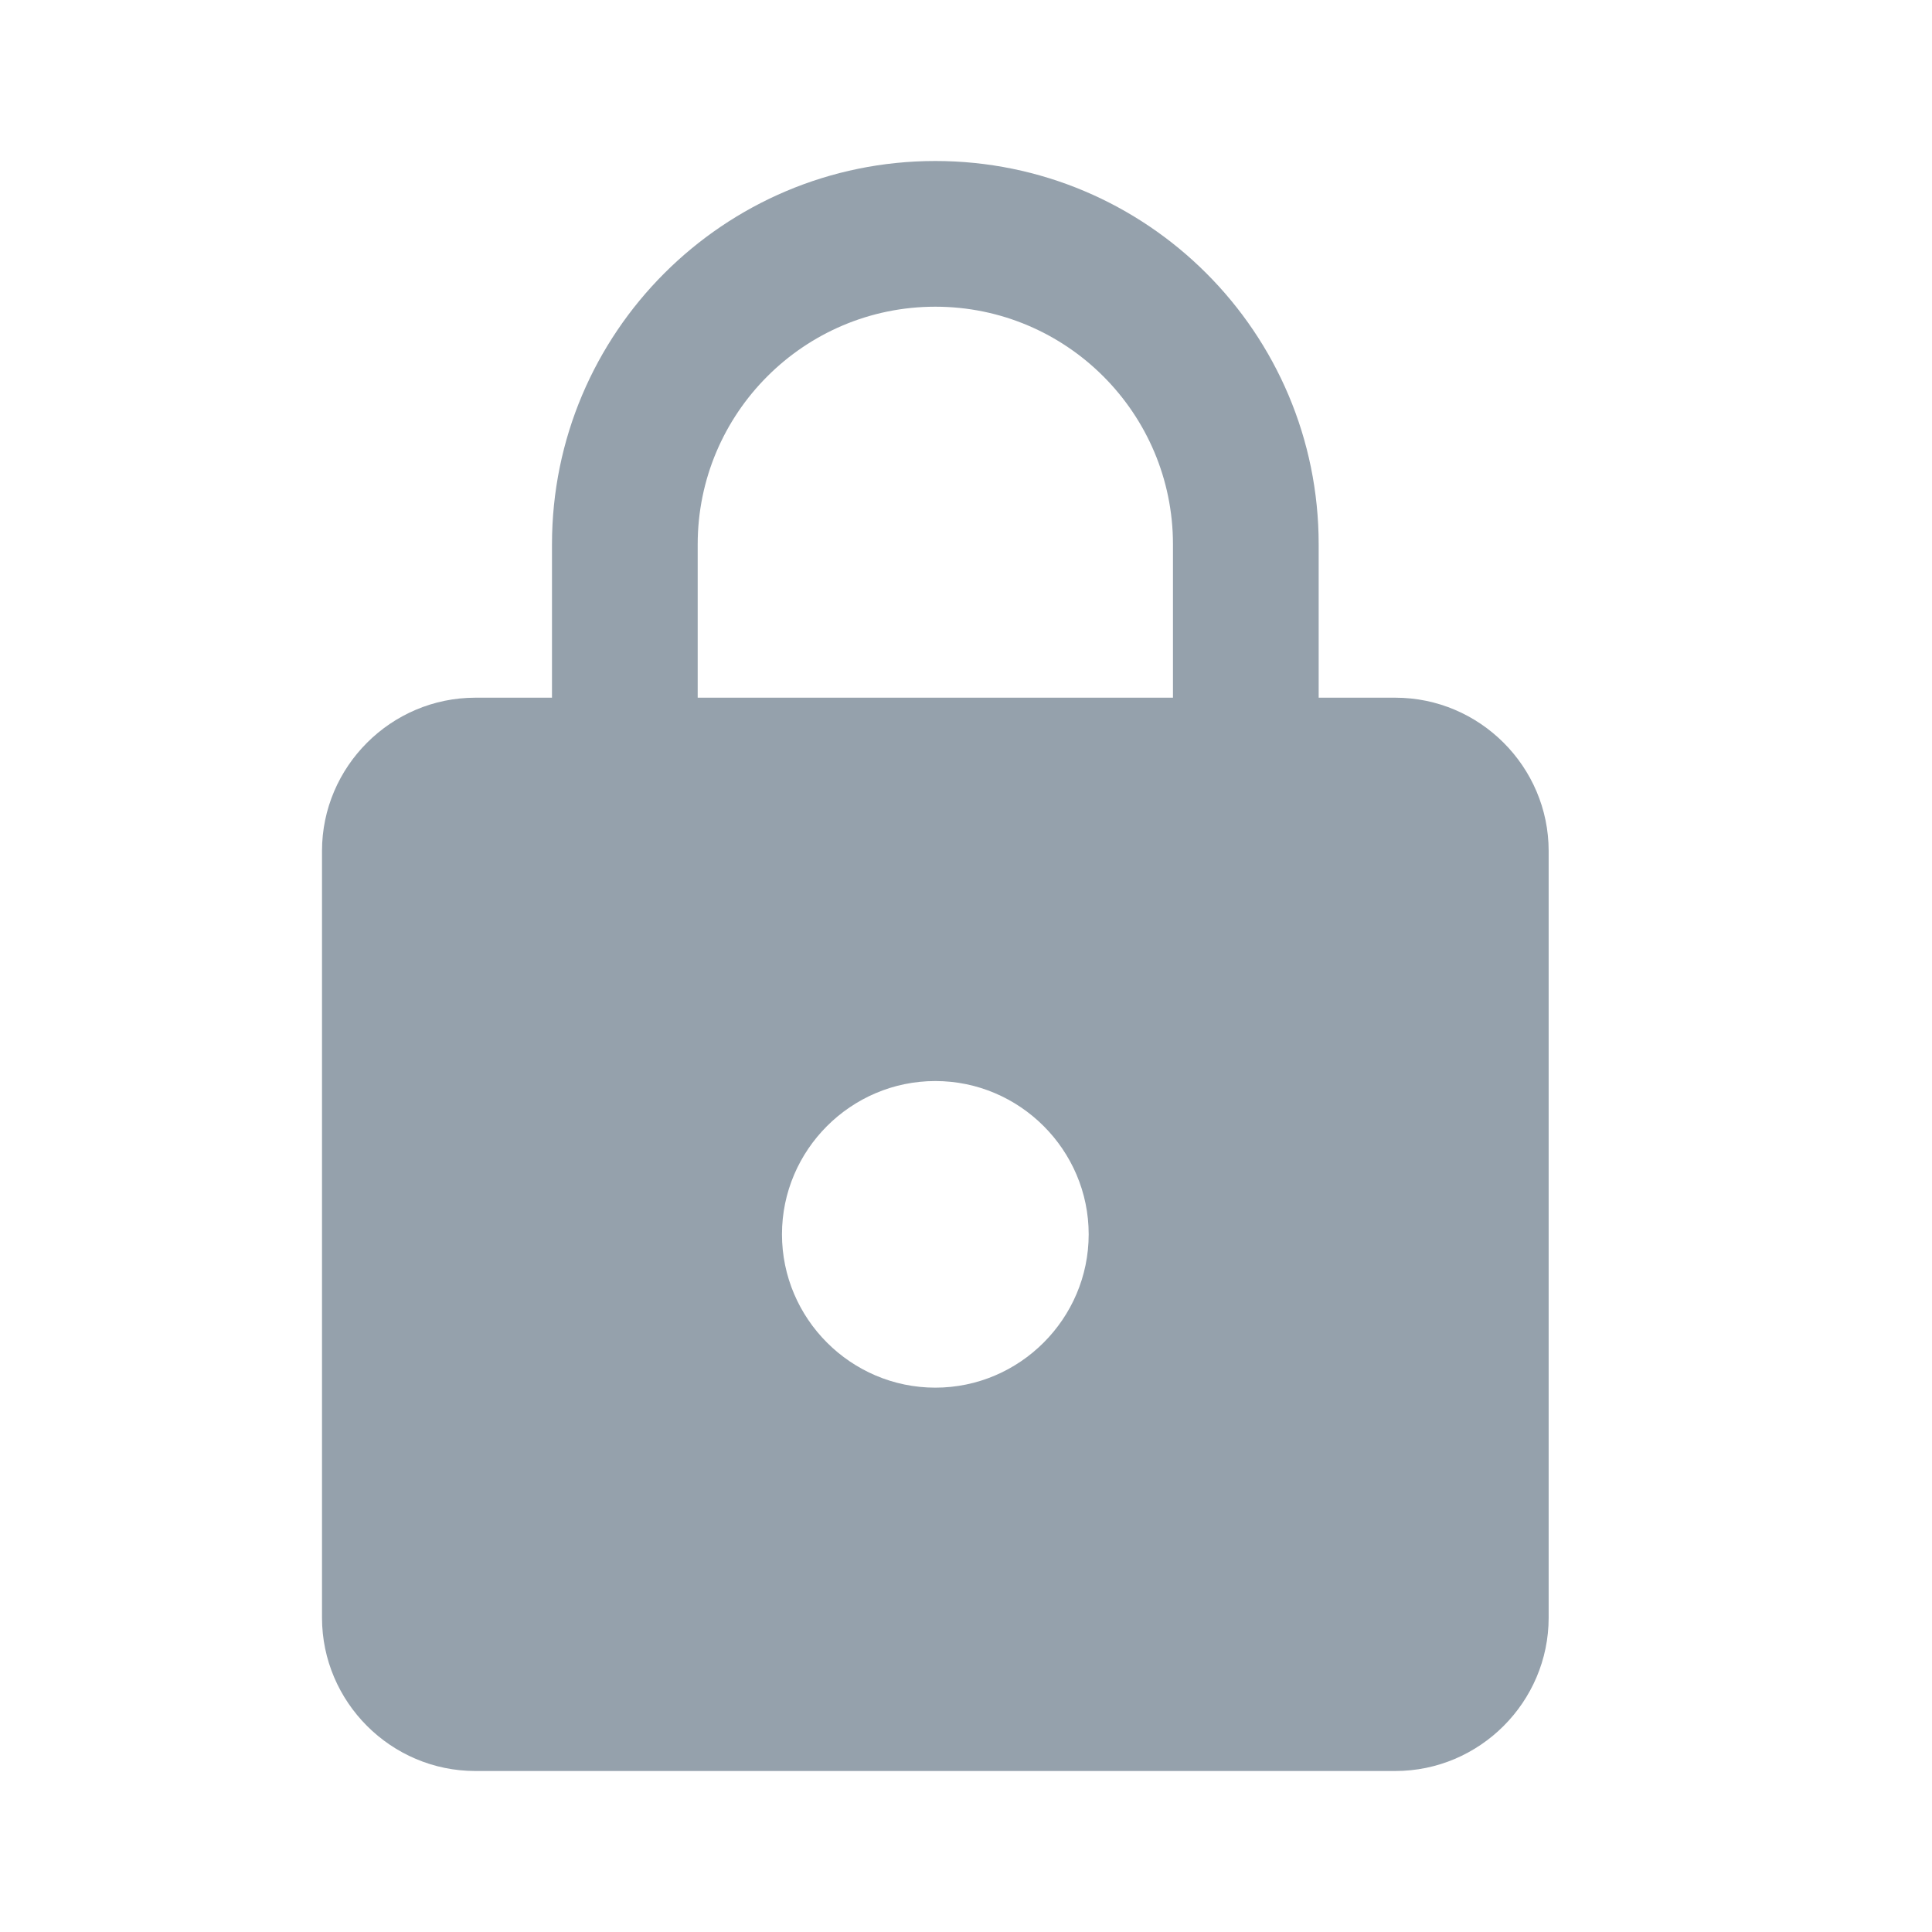 <?xml version="1.0" encoding="UTF-8"?>
<svg width="24px" height="24px" viewBox="0 0 24 24" version="1.1" xmlns="http://www.w3.org/2000/svg" xmlns:xlink="http://www.w3.org/1999/xlink">
    <title>UI Icons/UI InspectorPanel/SVG /lock</title>
    <g id="UI-Icons/UI-InspectorPanel/lock" stroke="none" stroke-width="1" fill="none" fill-rule="evenodd">
        <path d="M17.333,8.667 L16.381,8.667 L16.381,6.762 C16.381,4.133 14.248,2 11.619,2 C8.99,2 6.857,4.133 6.857,6.762 L6.857,8.667 L5.905,8.667 C4.857,8.667 4,9.524 4,10.571 L4,20.095 C4,21.143 4.857,22 5.905,22 L17.333,22 C18.381,22 19.238,21.143 19.238,20.095 L19.238,10.571 C19.238,9.524 18.381,8.667 17.333,8.667 Z M11.619,17.238 C10.571,17.238 9.714,16.381 9.714,15.333 C9.714,14.286 10.571,13.429 11.619,13.429 C12.667,13.429 13.524,14.286 13.524,15.333 C13.524,16.381 12.667,17.238 11.619,17.238 Z M14.571,8.667 L8.667,8.667 L8.667,6.762 C8.667,5.133 9.99,3.81 11.619,3.81 C13.248,3.81 14.571,5.133 14.571,6.762 L14.571,8.667 Z" id="Shape" fill="#95A1AC"></path>
    </g>
</svg>